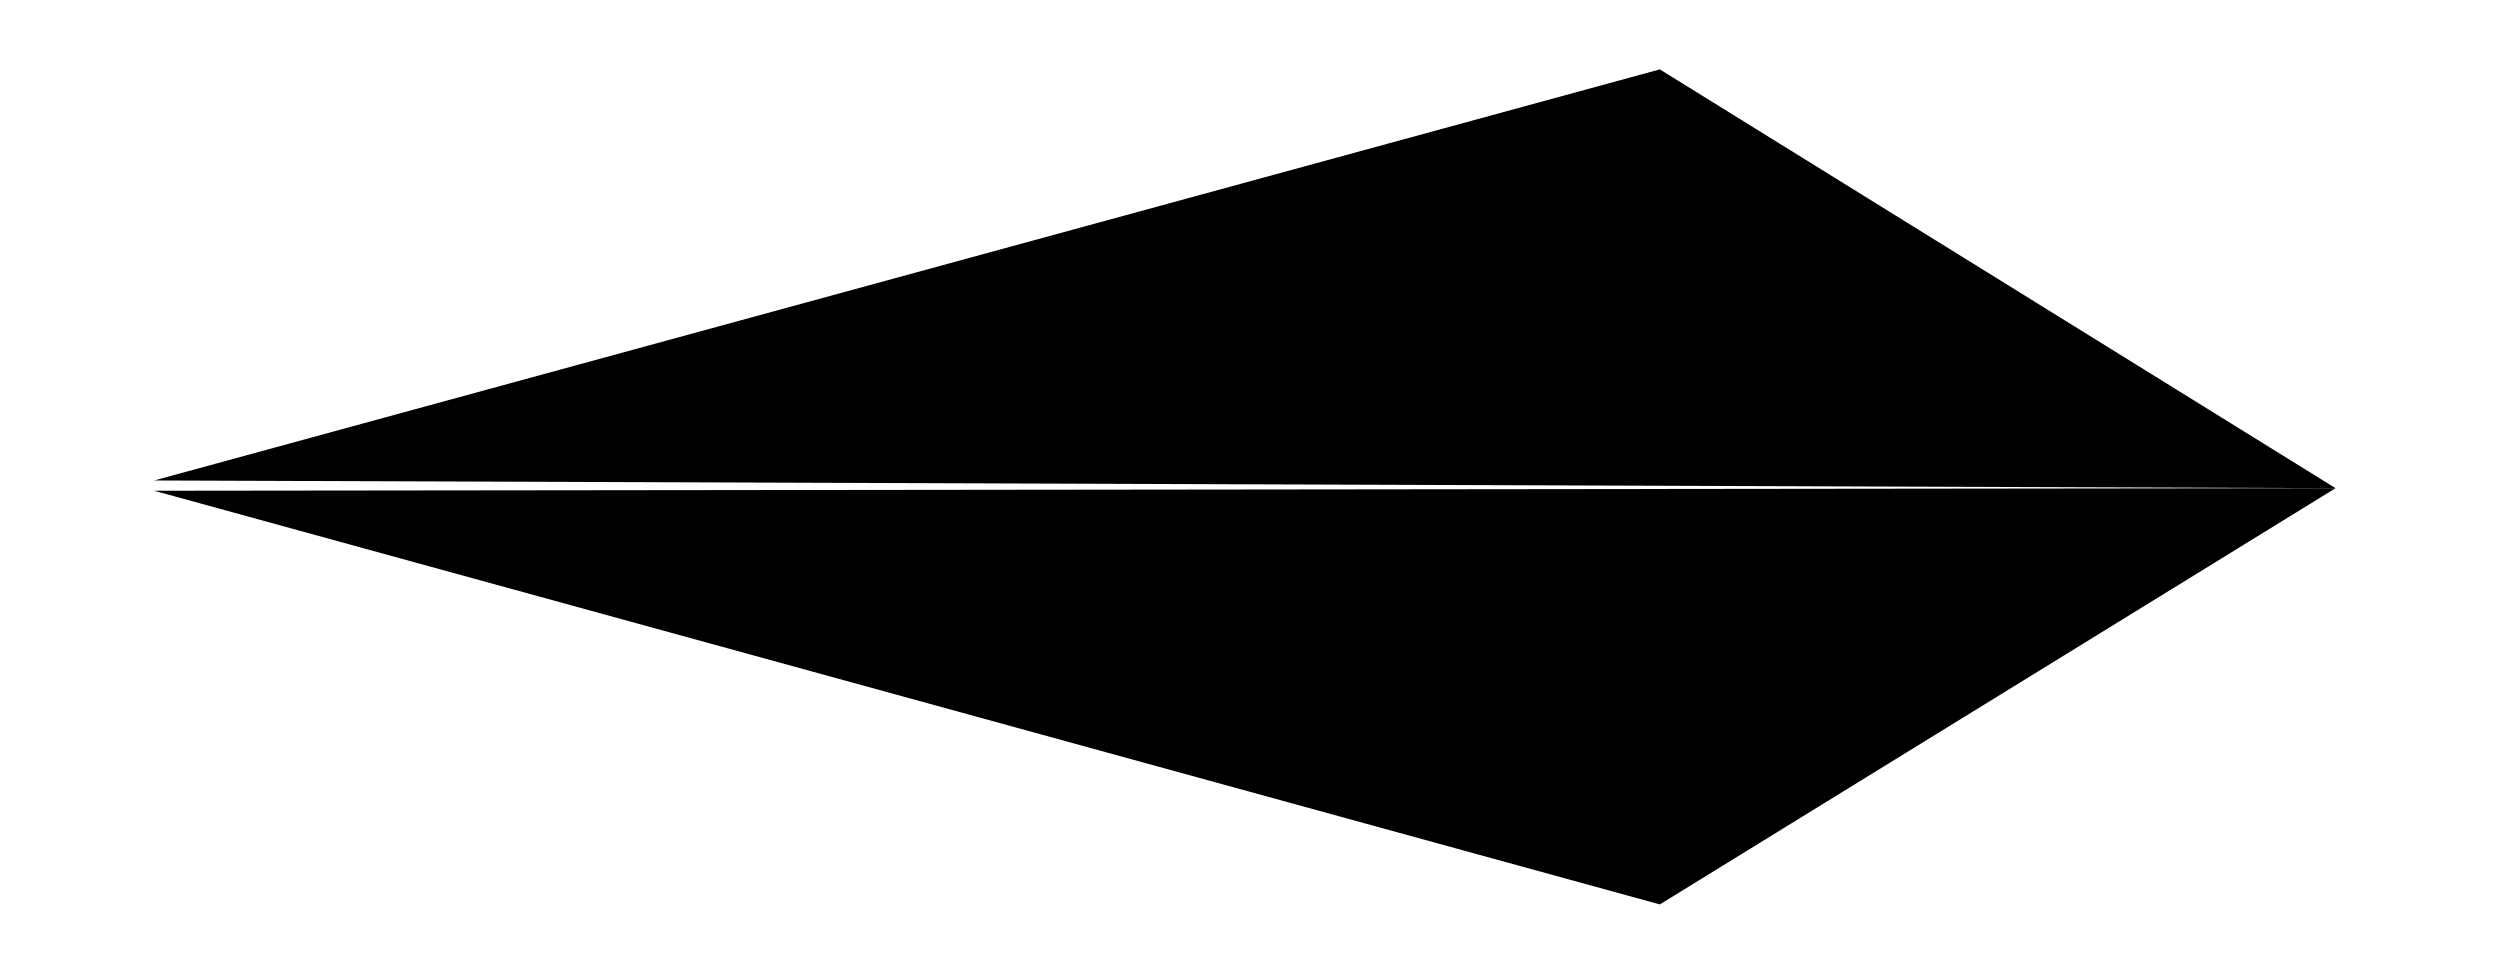 <svg version="1.1" id="Слой_1" xmlns="http://www.w3.org/2000/svg" xmlns:xlink="http://www.w3.org/1999/xlink" x="0px" y="0px"
	 viewBox="0 0 97.3 37.4" style="enable-background:new 0 0 97.3 37.4;" xml:space="preserve">

<g>
	<polyline class="st0" points="6,18.7 90.9,19 64.6,2.7 	"/>
	<polyline class="st0" points="6,19.1 90.9,19 64.6,35.2 	"/>
</g>
</svg>
